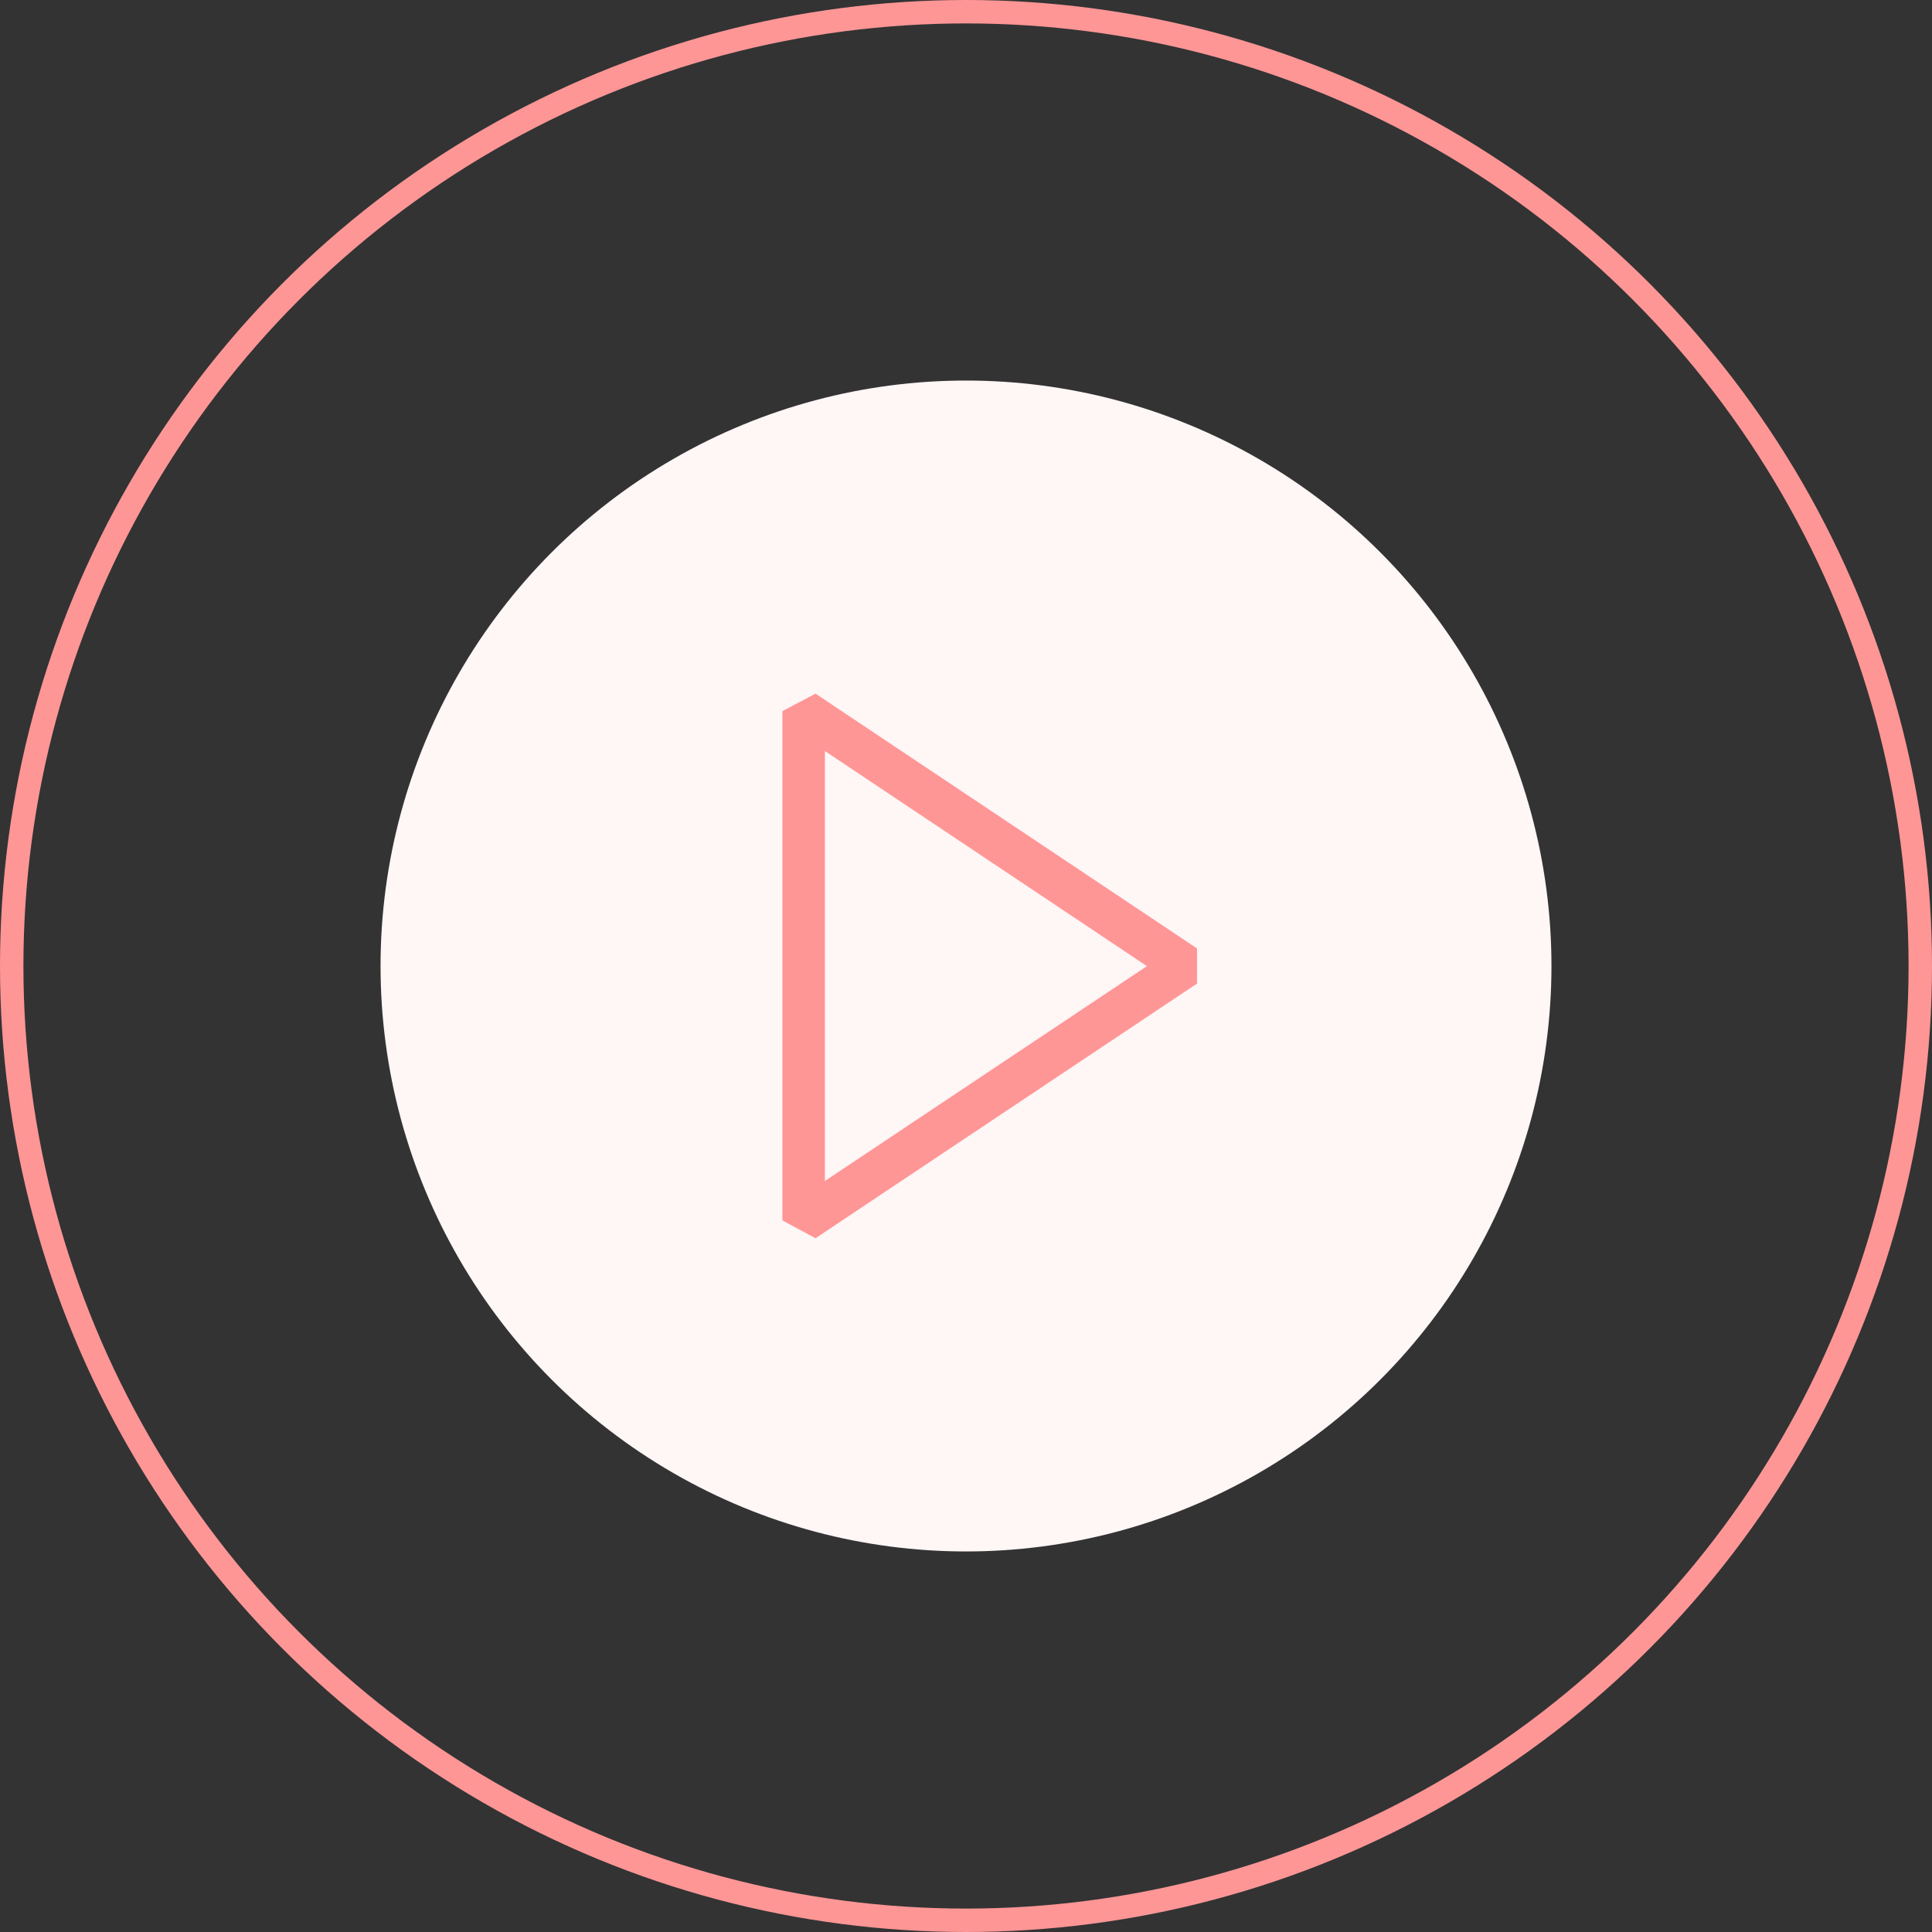 <svg id="Layer_1" data-name="Layer 1" xmlns="http://www.w3.org/2000/svg" width="165" height="165" viewBox="0 0 165 165">
  <rect x="0" y="0" width="165" height="165" fill="#333333" stroke="none"/>
  <defs>
    <style>
      .cls-1 {
        fill: #fff6f6;
      }

      .cls-2 {
        fill: none;
        stroke: #ff9696;
        stroke-width: 2px;
      }

      .cls-3 {
        fill: #ff9696;
      }
    </style>
  </defs>
  <title>play</title>
  <circle class="cls-1" cx="82.5" cy="82.5" r="50"/>
  <circle class="cls-2" cx="82.5" cy="82.5" r="81.5"/>
  <path class="cls-3" d="M70,58.94l-2.83,1.49v43.5L70,105.45,102.58,83.7v-3Zm.8,41.62V63.84L98.3,82.21Z" transform="translate(-0.35 0.3)"/>
</svg>
